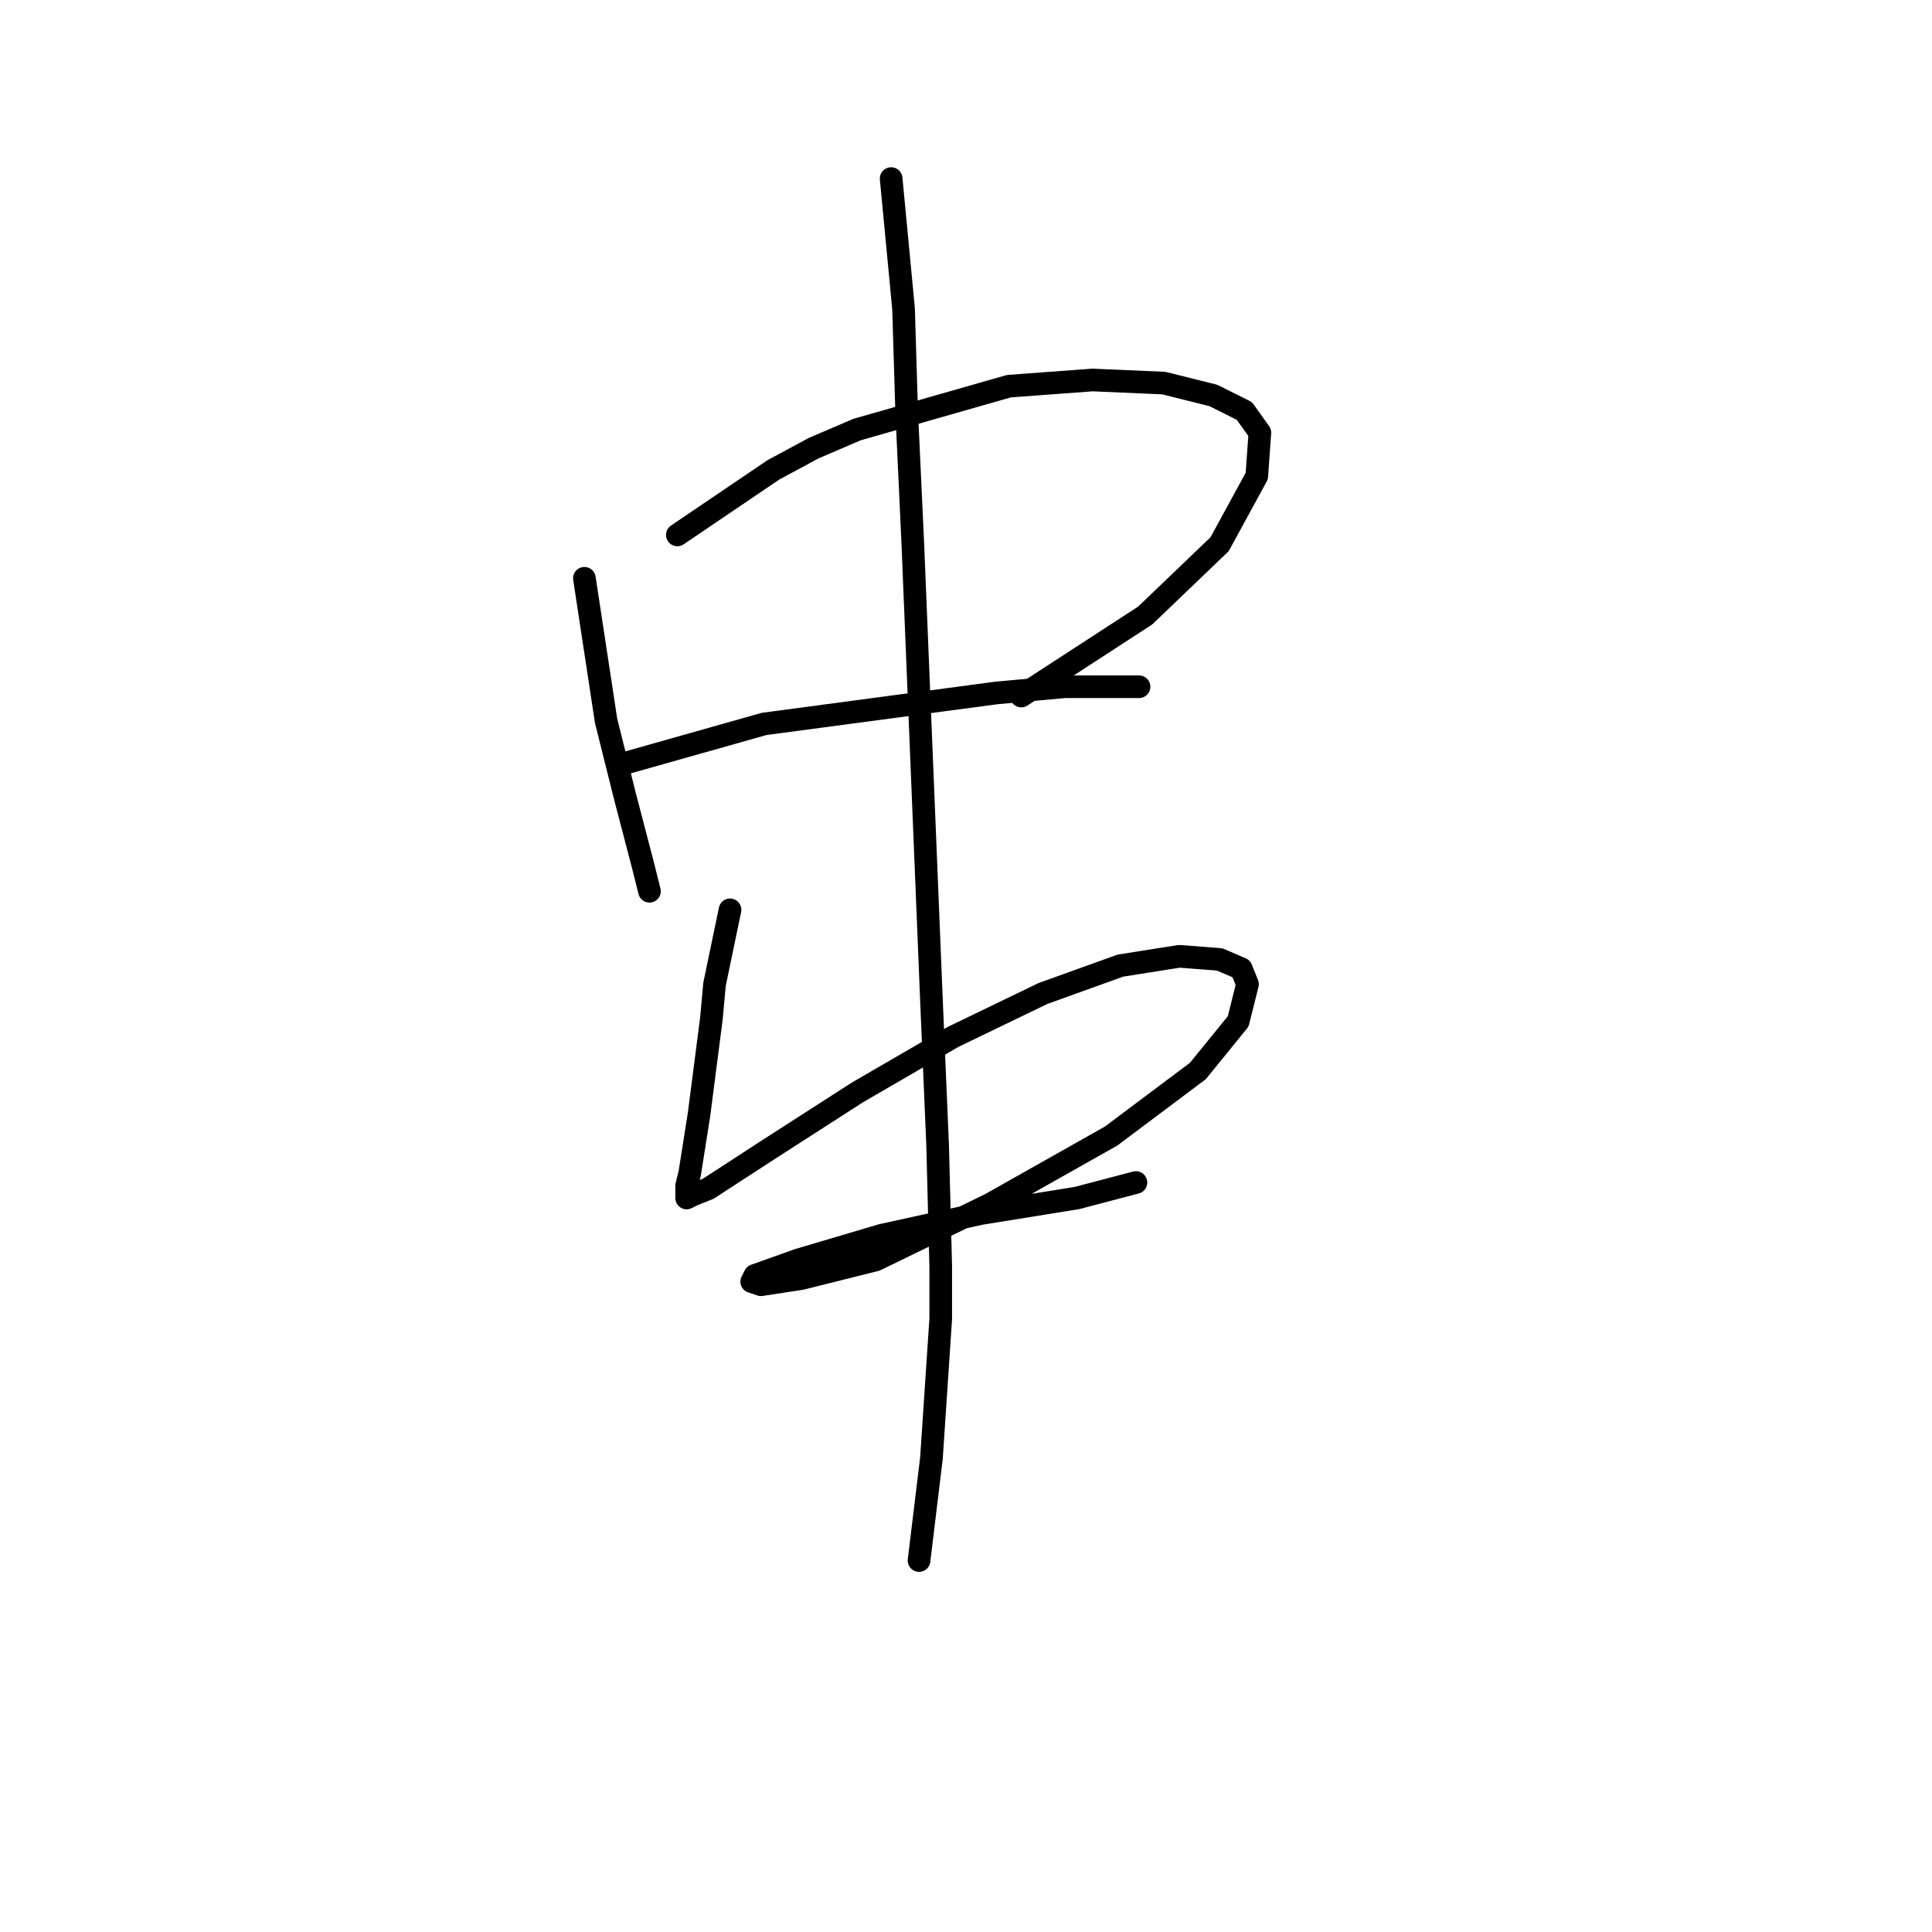 <?xml version="1.0" standalone="no"?>
    <svg width="256" height="256" xmlns="http://www.w3.org/2000/svg" version="1.1">
    <polyline stroke="black" stroke-width="3" stroke-linecap="round" fill="transparent" stroke-linejoin="round" points="77.436 76.627 80.31 95.513 81.541 100.44 82.773 105.367 85.237 114.81 86.058 118.094 86.058 118.094 " />
        <polyline stroke="black" stroke-width="3" stroke-linecap="round" fill="transparent" stroke-linejoin="round" points="89.753 70.879 102.481 62.257 107.818 59.383 113.566 56.919 133.684 51.171 144.769 50.35 154.213 50.761 160.782 52.403 164.887 54.456 166.94 57.33 166.53 63.078 161.603 72.11 151.749 81.554 135.326 92.228 135.326 92.228 " />
        <polyline stroke="black" stroke-width="3" stroke-linecap="round" fill="transparent" stroke-linejoin="round" points="82.363 101.261 101.249 95.924 113.566 94.281 132.042 91.818 141.074 90.997 144.359 90.997 150.928 90.997 150.928 90.997 " />
        <polyline stroke="black" stroke-width="3" stroke-linecap="round" fill="transparent" stroke-linejoin="round" points="96.733 120.558 94.68 130.411 94.269 134.928 92.627 147.655 91.395 155.456 90.985 157.099 90.985 158.741 91.806 158.33 93.859 157.509 102.07 152.172 113.566 144.781 126.294 137.391 138.2 131.643 148.465 127.948 156.265 126.716 161.603 127.127 164.477 128.359 165.298 130.411 164.066 135.338 158.729 141.907 147.233 150.529 131.221 159.562 116.029 166.952 106.176 169.416 100.838 170.237 99.607 169.826 100.017 169.005 105.765 166.952 116.851 163.668 129.989 160.794 142.717 158.741 150.517 156.688 150.517 156.688 " />
        <polyline stroke="black" stroke-width="3" stroke-linecap="round" fill="transparent" stroke-linejoin="round" points="118.082 23.663 119.725 40.907 120.135 54.456 120.956 72.11 121.777 92.228 122.599 112.346 123.42 132.464 124.241 151.761 124.651 167.773 124.651 174.753 123.42 193.229 121.777 206.778 121.777 206.778 " />
        </svg>